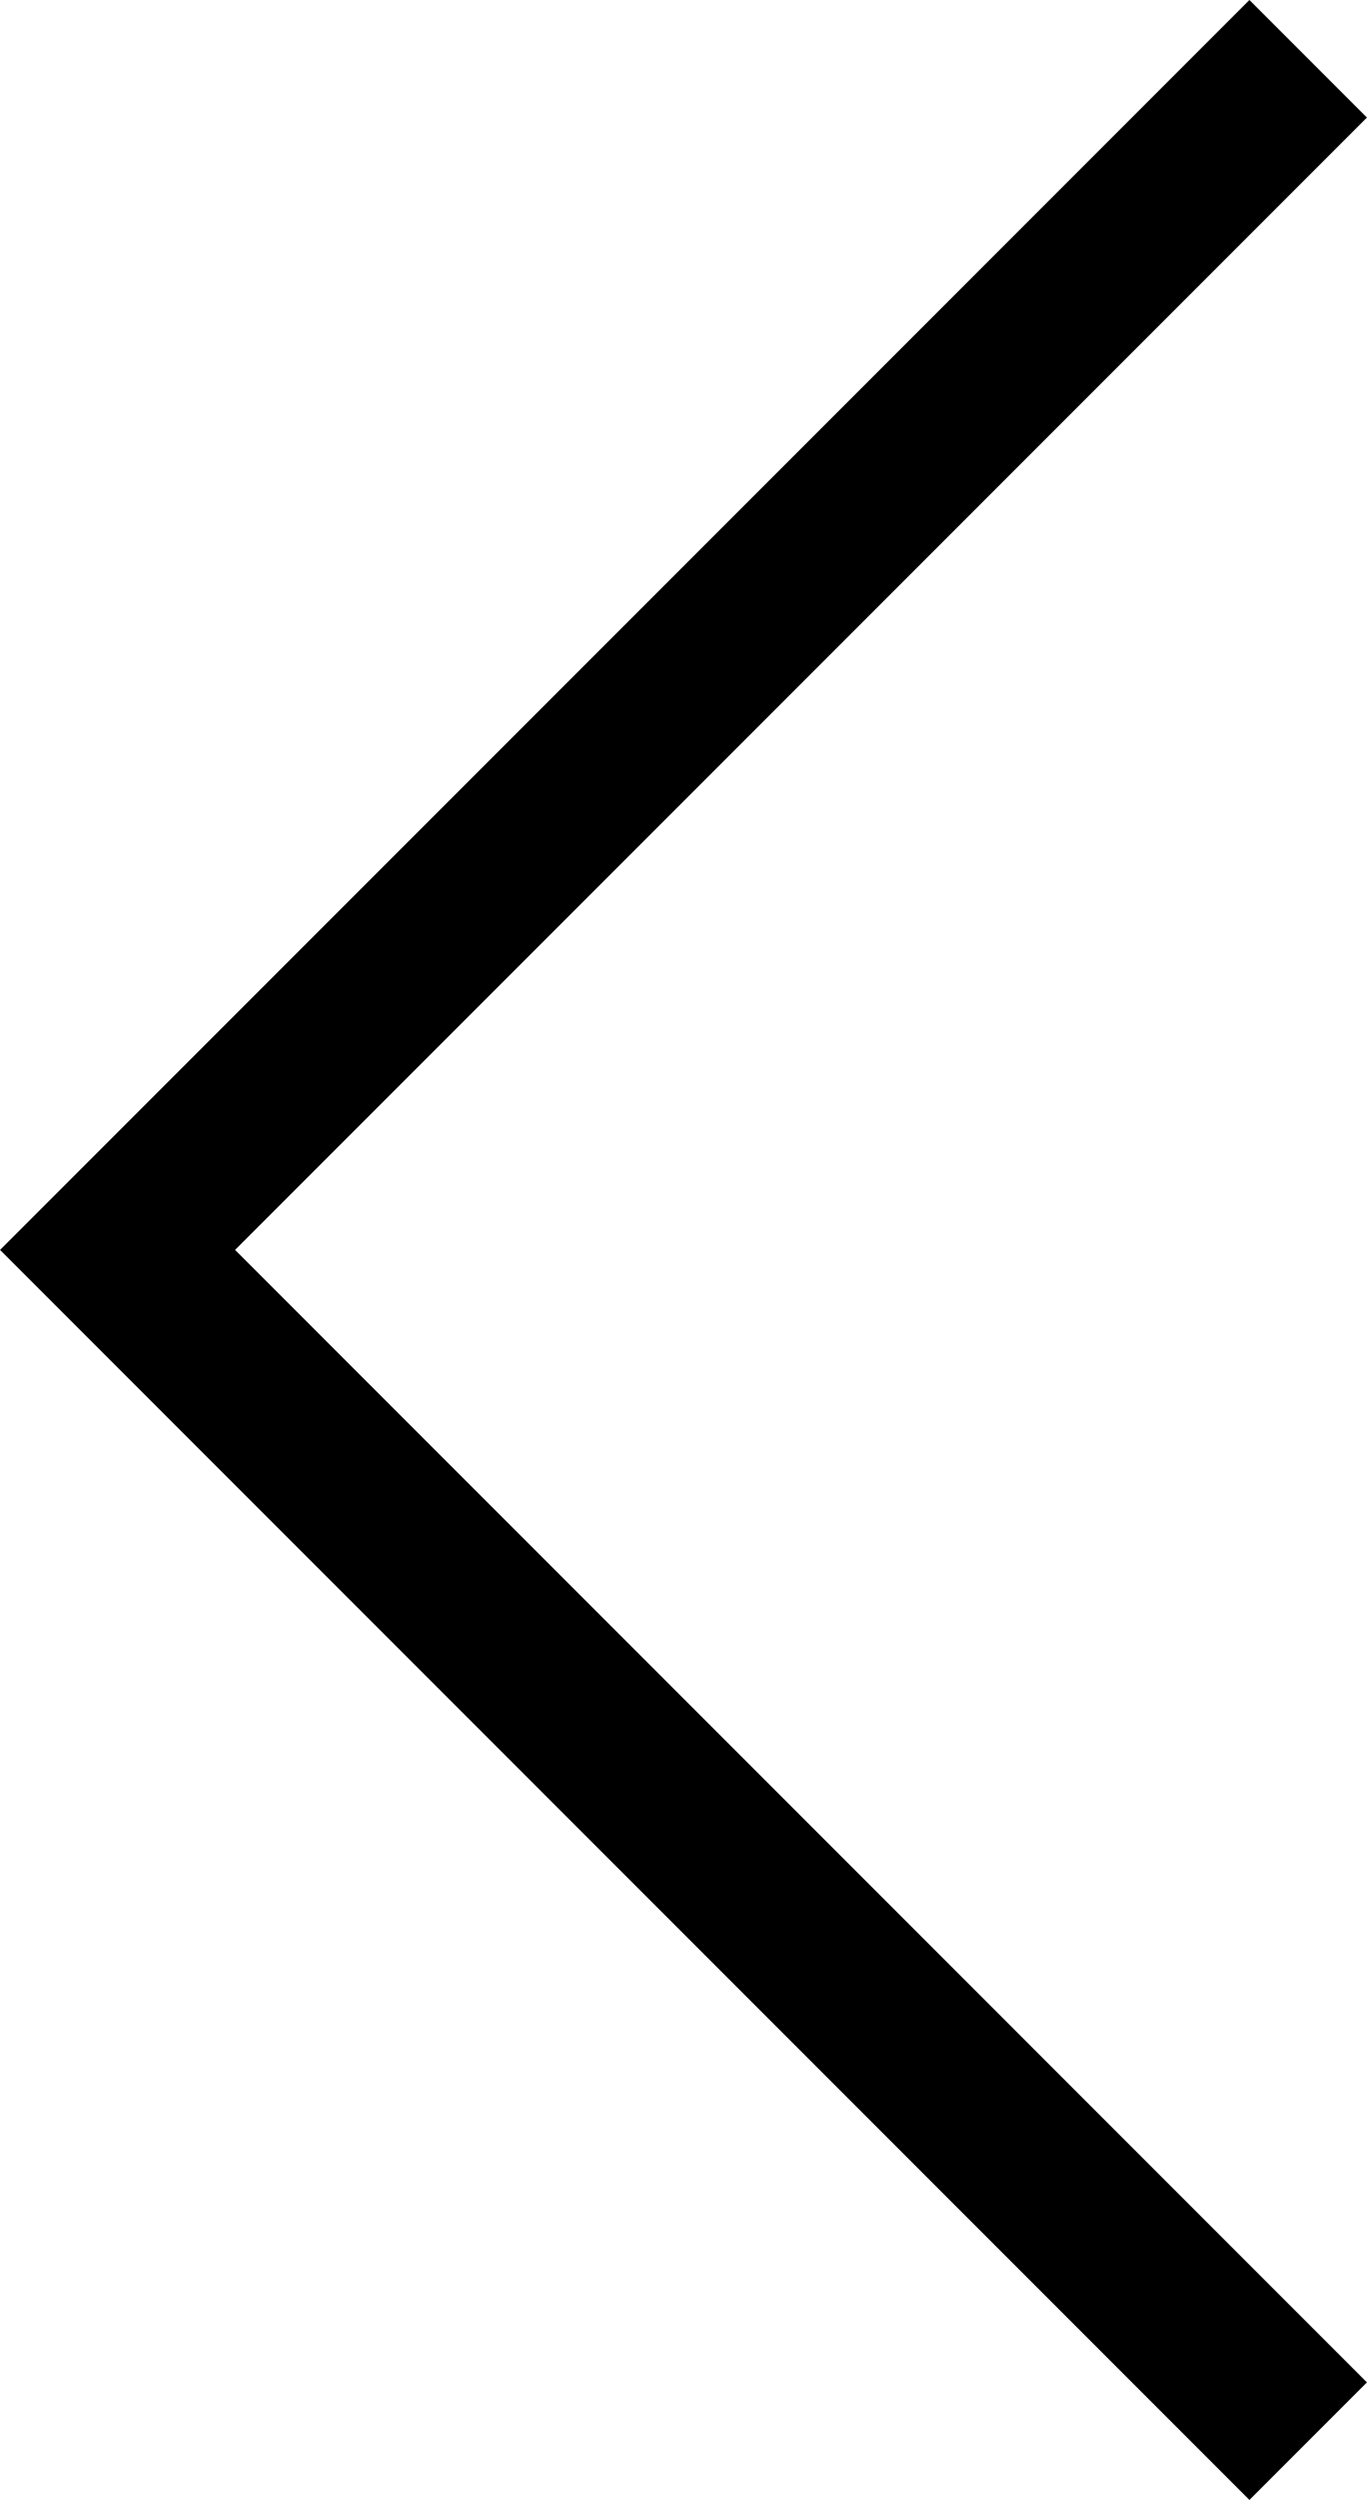 <svg xmlns="http://www.w3.org/2000/svg" width="40.63mm" height="74.27mm" viewBox="0 0 115.16 210.53"><defs><style>.a{fill:#000;}</style></defs><title>arrow-left</title><polygon class="a" points="115.16 9.9 105.26 0 0 105.26 105.26 210.53 115.16 200.63 19.8 105.26 115.16 9.9"/></svg>
